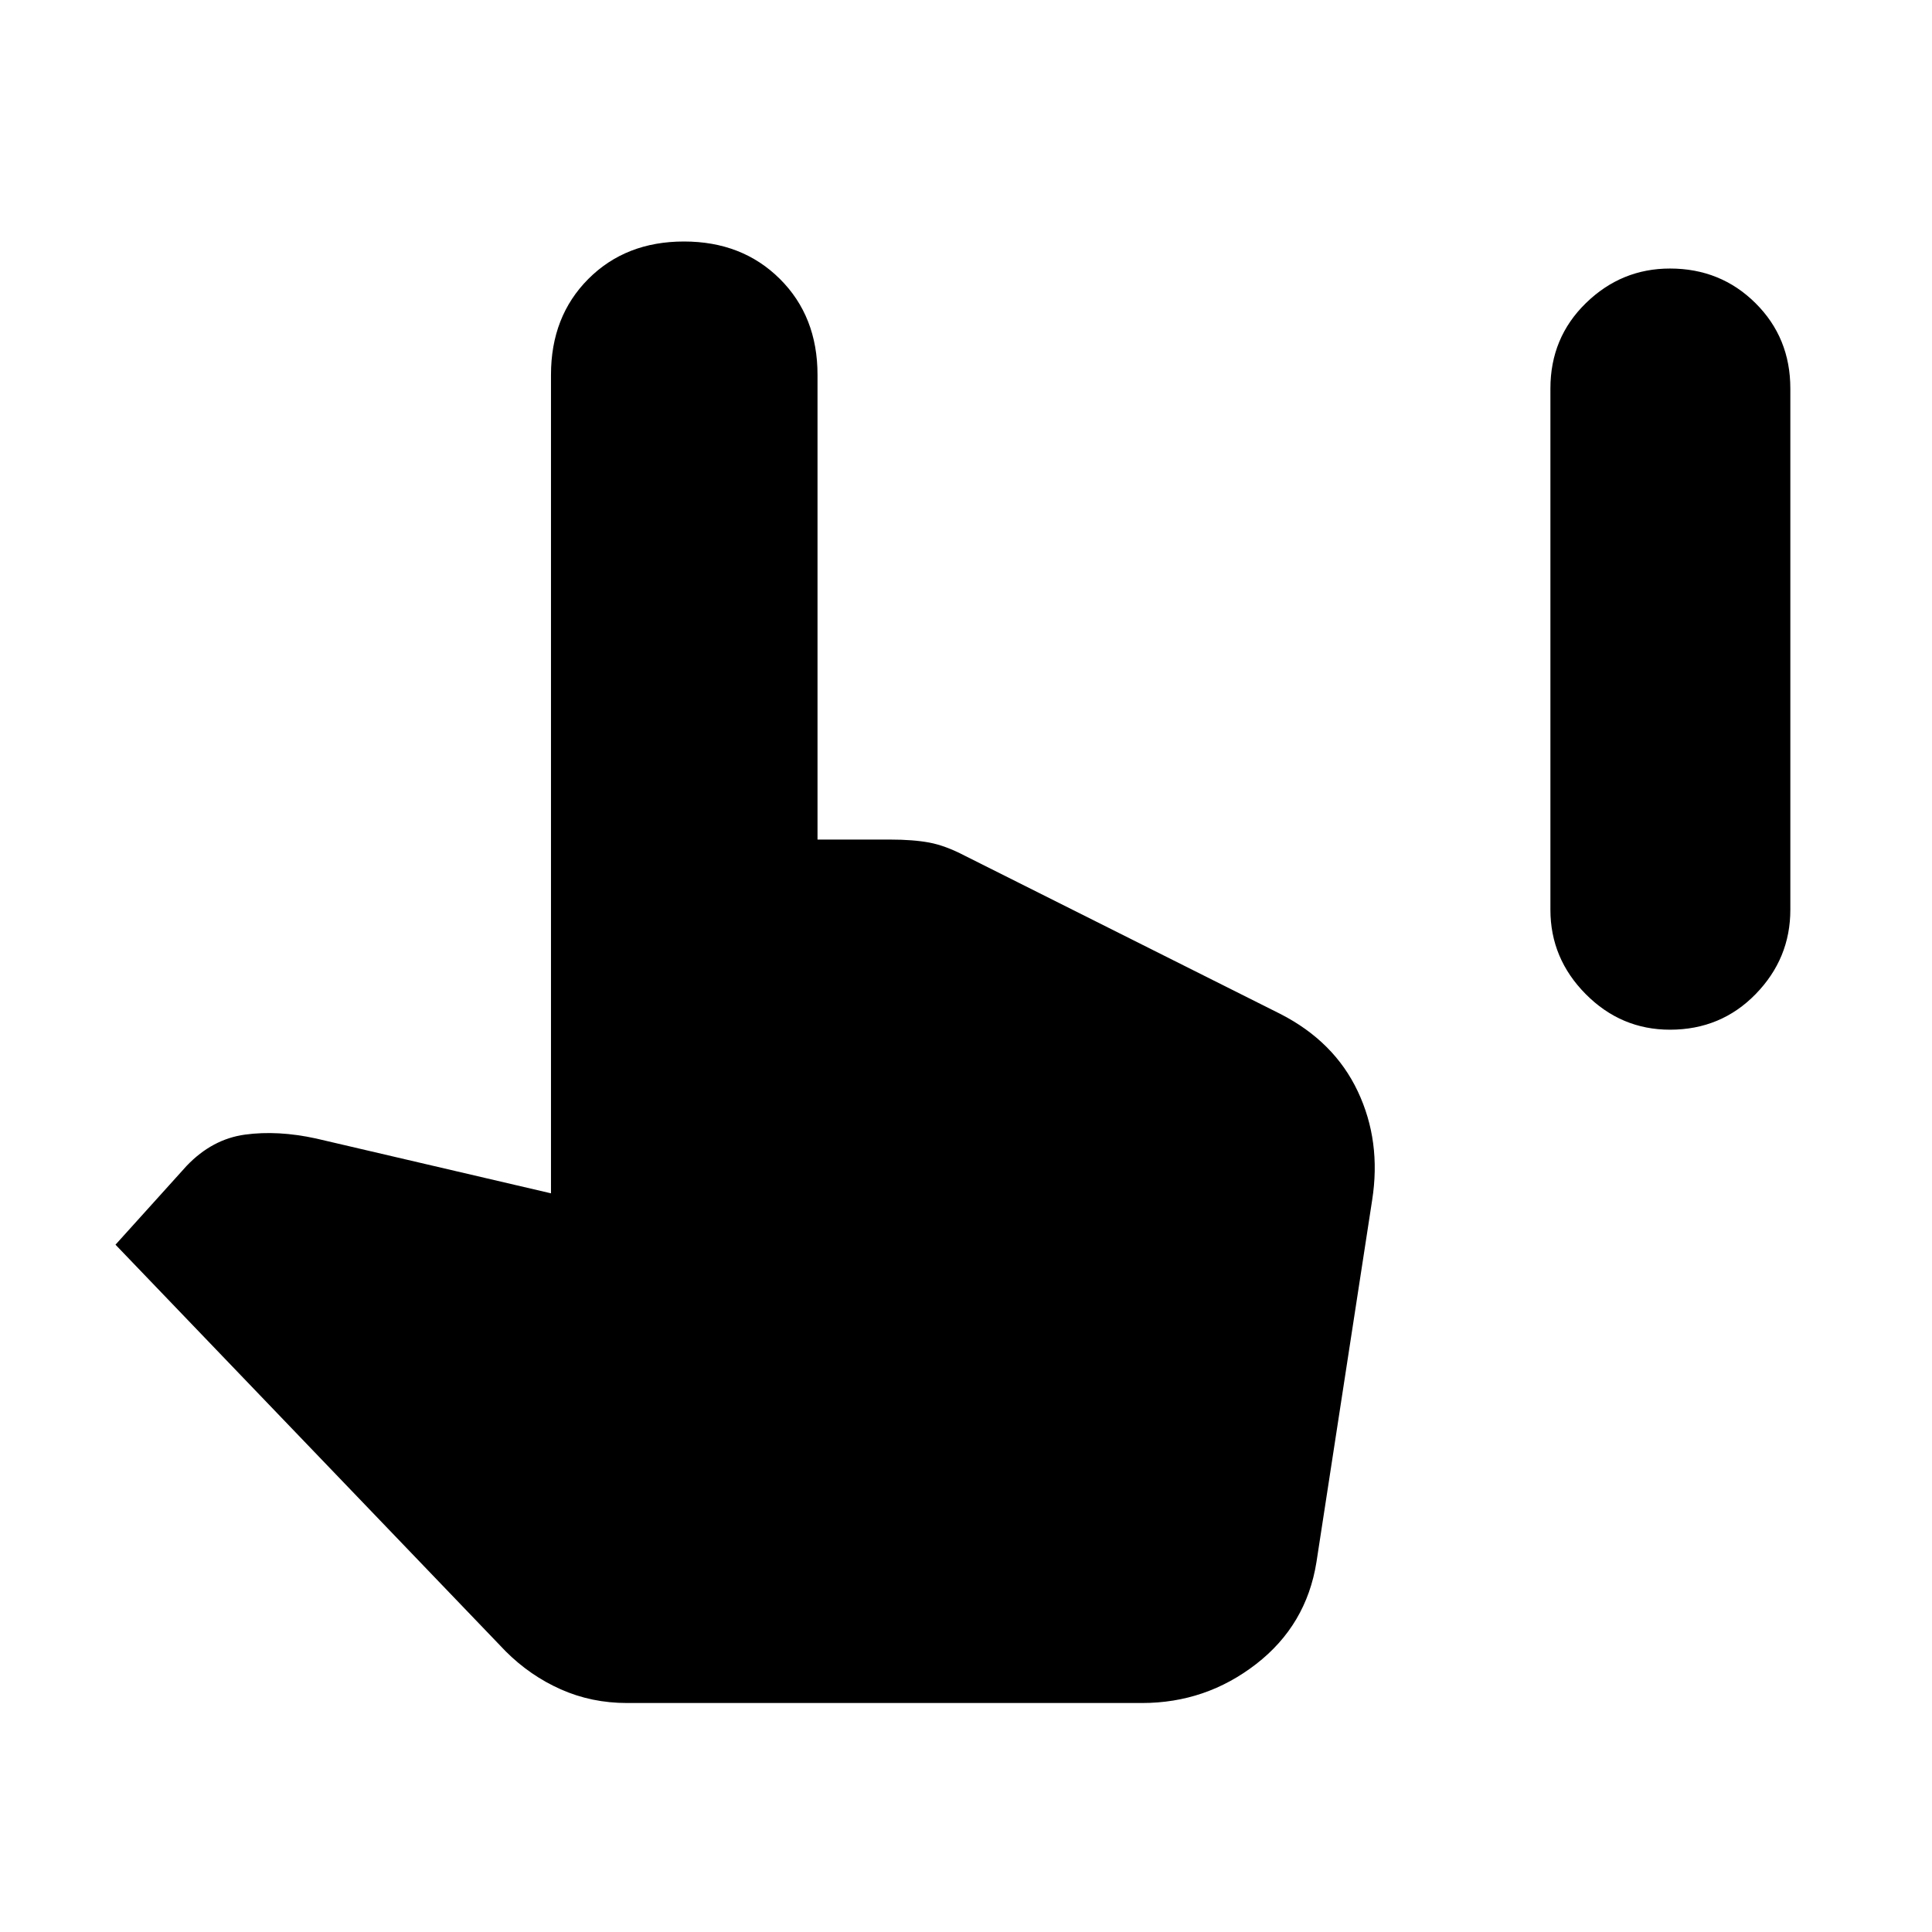 <svg xmlns="http://www.w3.org/2000/svg" width="48" height="48" viewBox="0 -960 960 960"><path d="M829.8-448.348q-24.322 0-41.866-17.685-17.543-17.685-17.543-41.924v-259q0-25.24 17.627-42.425 17.626-17.185 41.782-17.185 25.157 0 42.483 17.185 17.326 17.185 17.326 42.425v259q0 24.239-17.243 41.924T829.8-448.348ZM311.521-113.782q-17.565 0-32.848-6.783-15.282-6.783-27.413-18.913L57.39-341.522l35.392-39.218q12.695-13.261 28.956-15.478 16.261-2.217 35.218 1.913l116.826 27.261v-406.738q0-29.015 18.563-47.616Q310.908-840 339.867-840t47.655 18.602q18.696 18.601 18.696 47.616v230.956h36q11.565 0 19.565 1.5 8 1.5 17.565 6.5l156.782 78.608q26.827 13.696 38.544 38.502 11.717 24.805 7.152 53.977l-27.696 180q-5 31.261-29.978 50.609-24.978 19.348-56.682 19.348H311.521Z"/></svg>